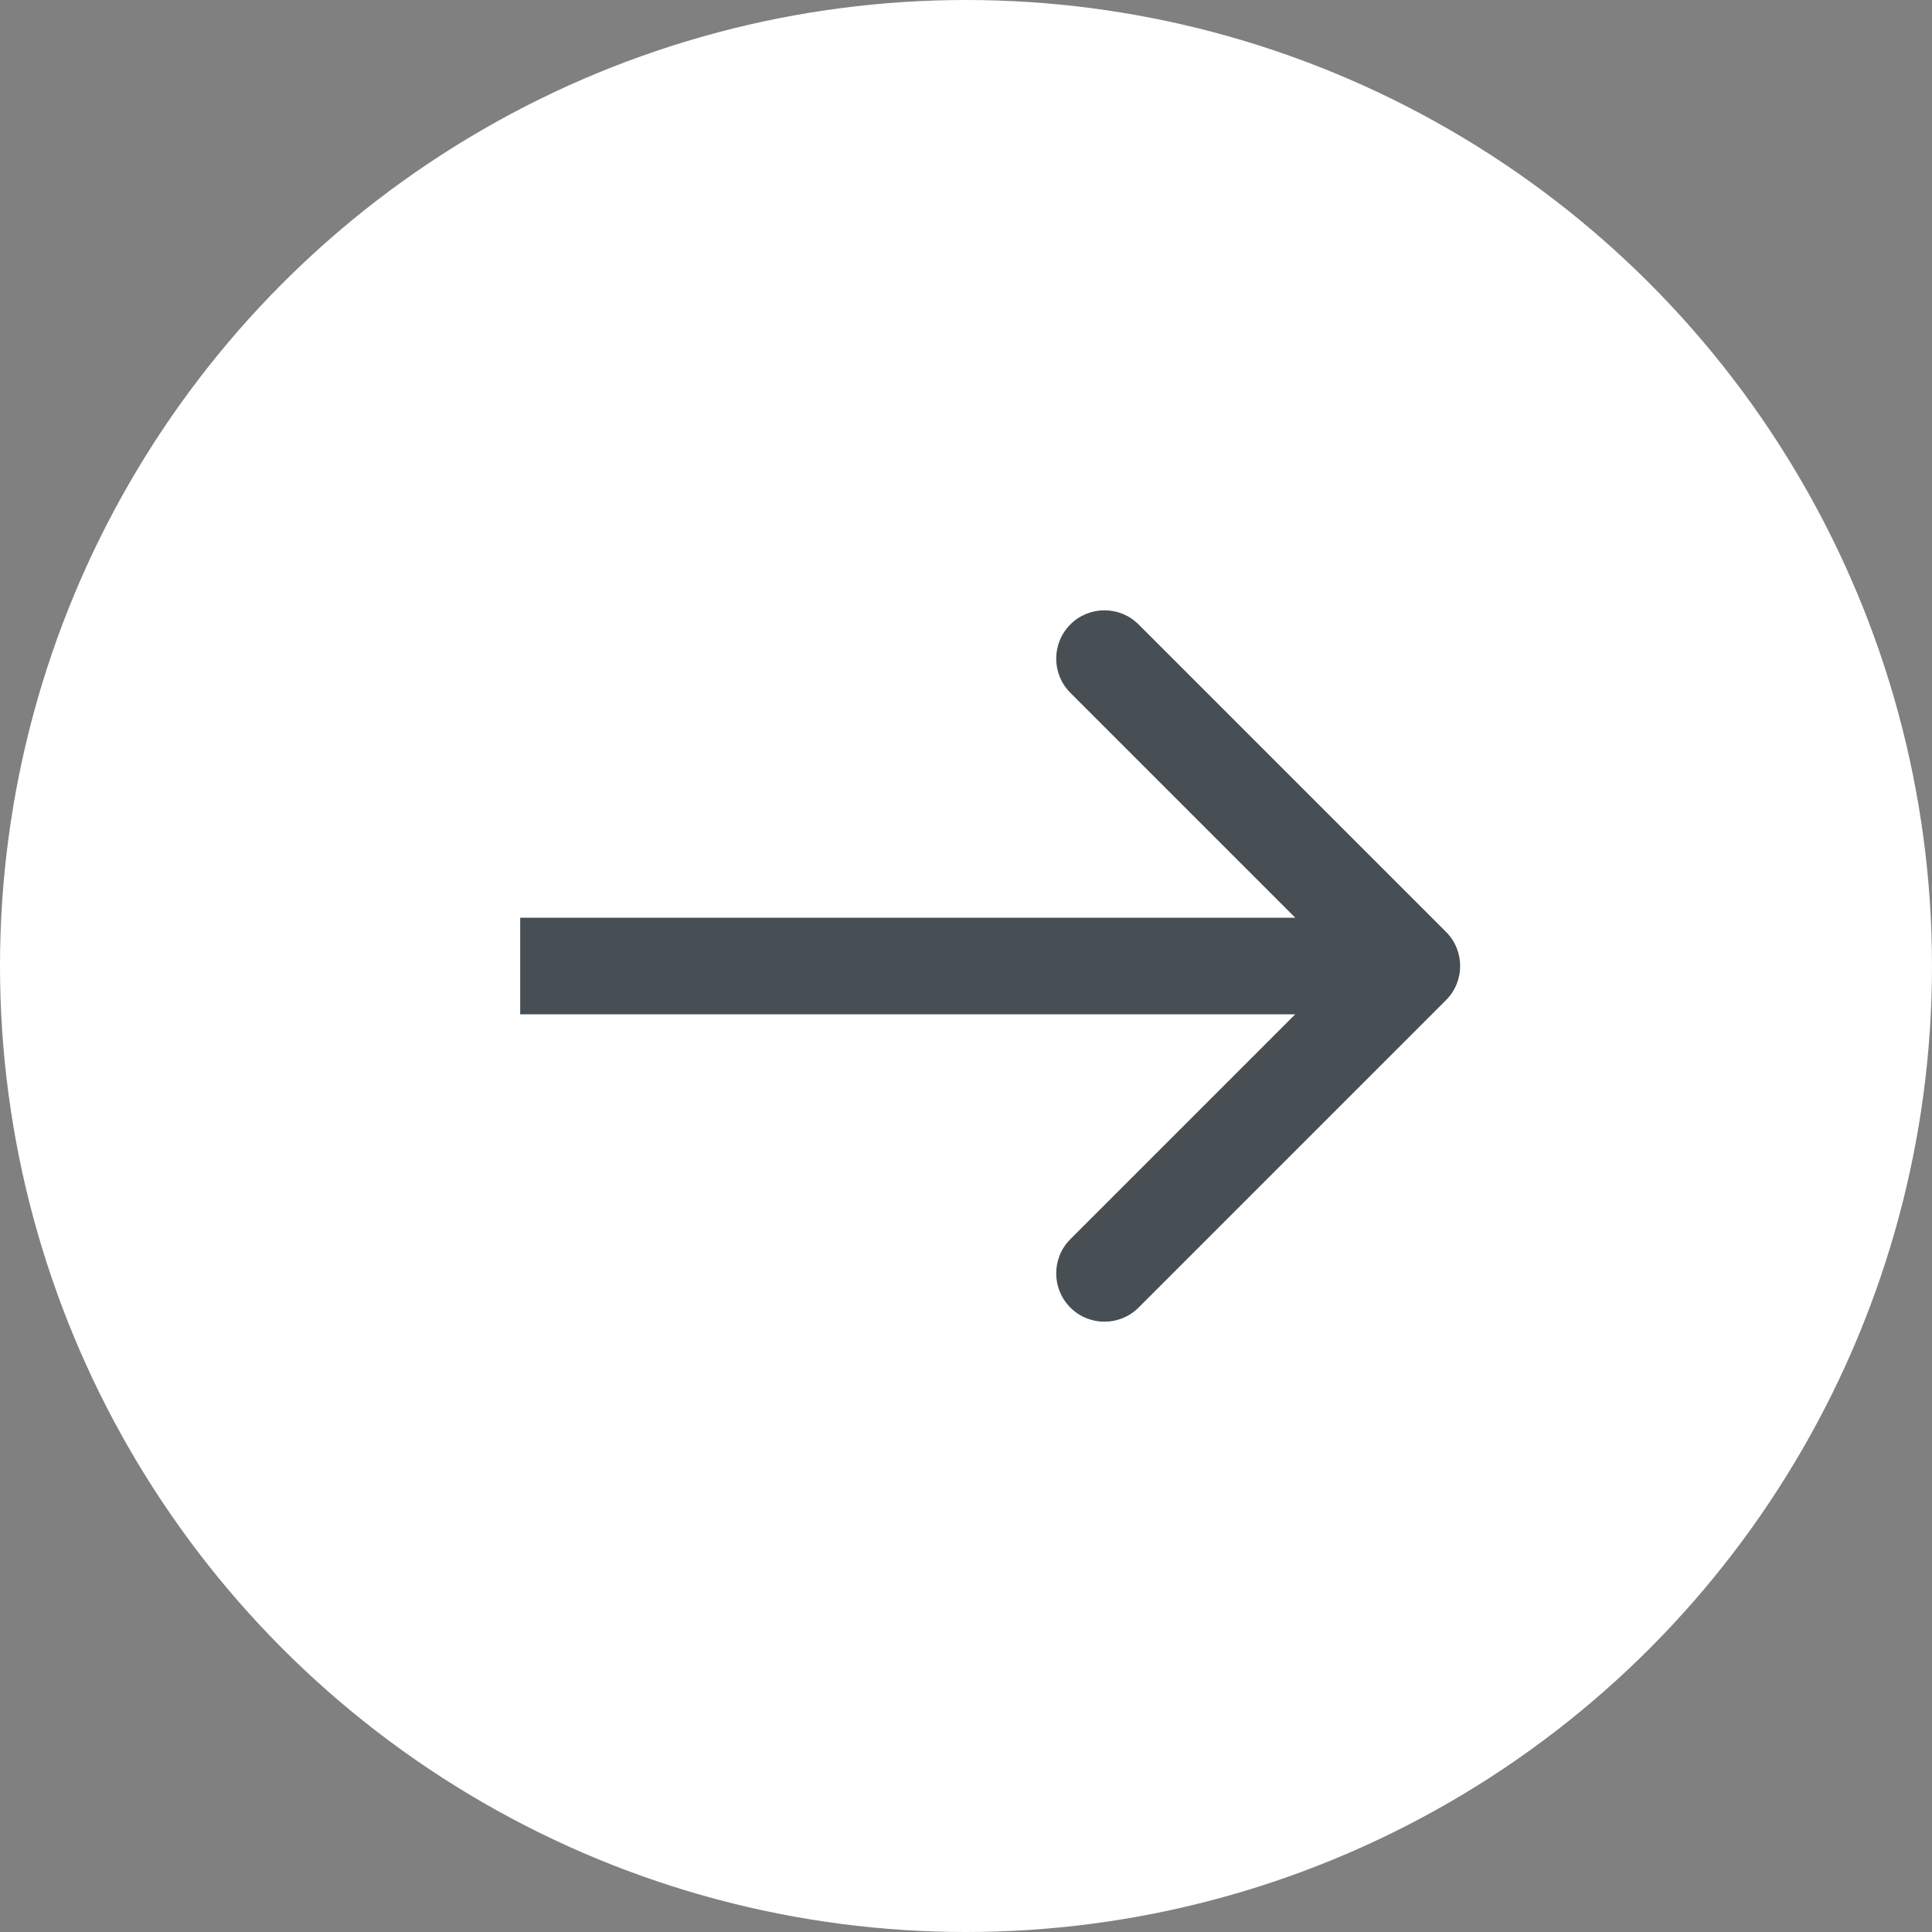 <svg width="24" height="24" viewBox="0 0 24 24" fill="none" xmlns="http://www.w3.org/2000/svg">
<rect x="0" y="0" width="24" height="24" fill="#808080" stroke="none"/>
<circle cx="12" cy="12" r="12" fill="white"/>
<path d="M17.963 12.424C18.197 12.19 18.197 11.81 17.963 11.576L14.144 7.757C13.91 7.523 13.53 7.523 13.296 7.757C13.062 7.992 13.062 8.372 13.296 8.606L16.69 12L13.296 15.394C13.062 15.628 13.062 16.008 13.296 16.243C13.53 16.477 13.91 16.477 14.144 16.243L17.963 12.424ZM6.462 12.6H17.538V11.4H6.462V12.6Z" fill="#484F54"/>
</svg>
